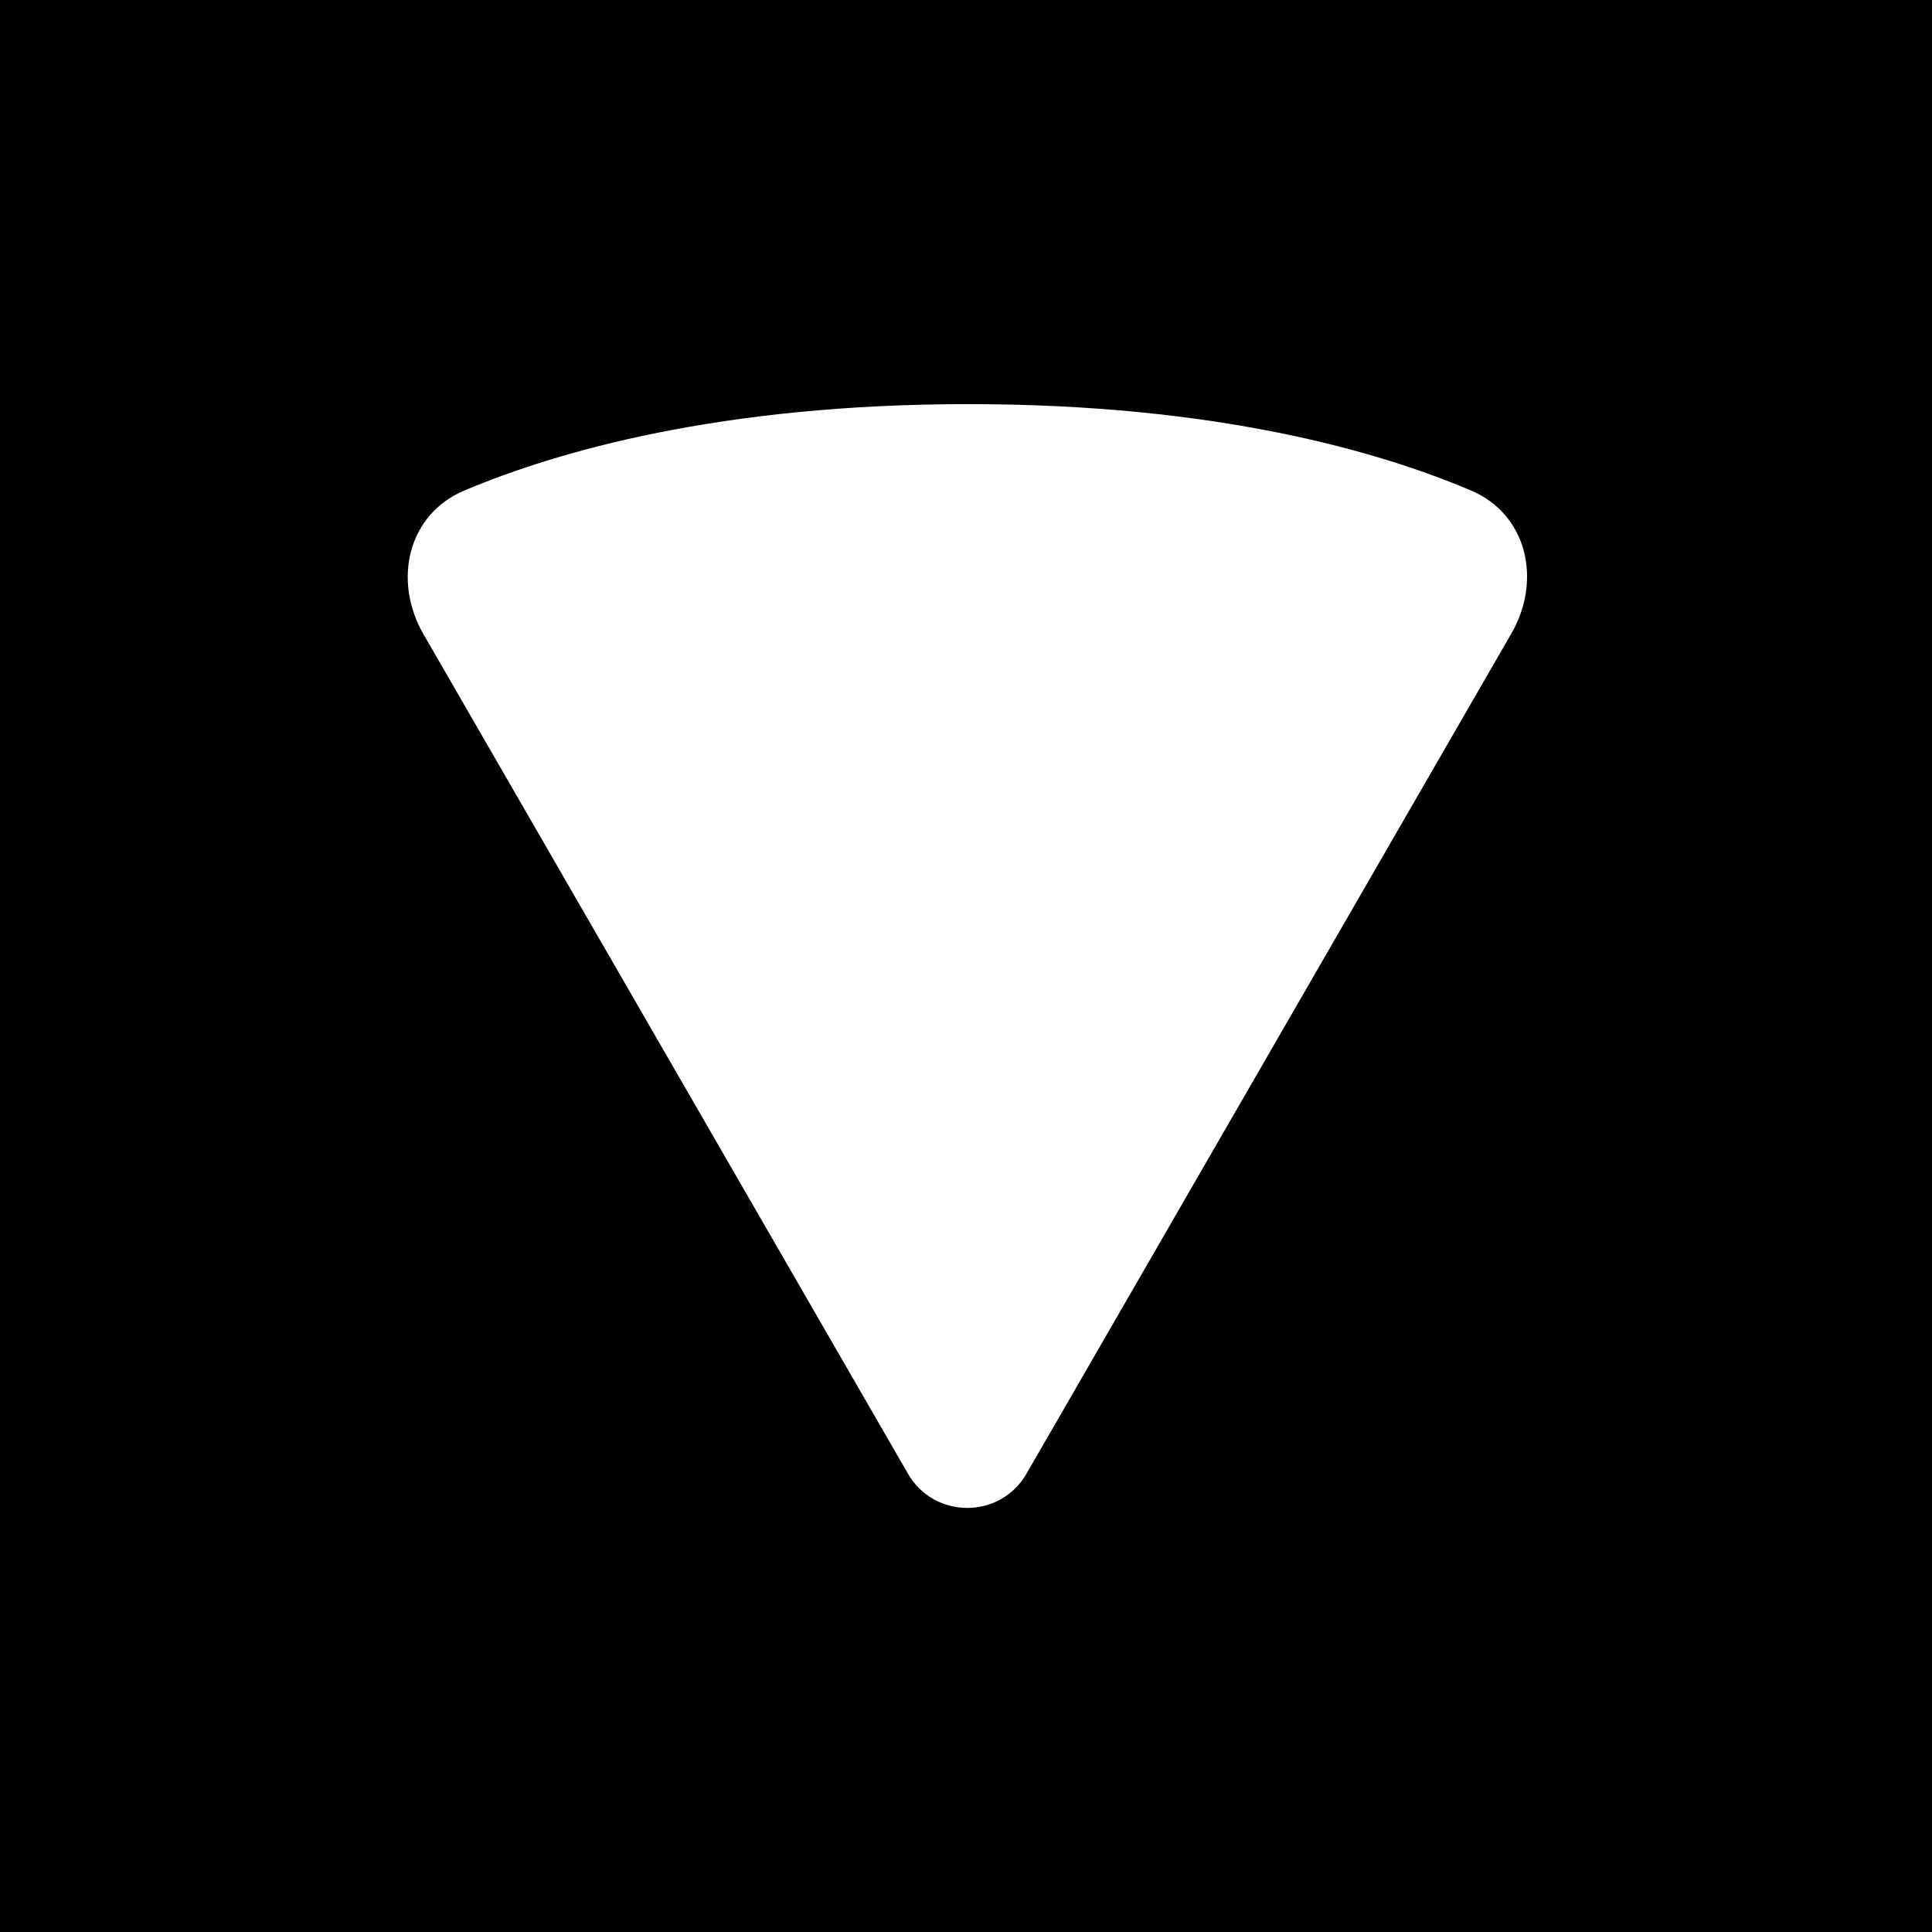 <svg width="1400" height="1400" viewBox="0 0 1400 1400" fill="none" xmlns="http://www.w3.org/2000/svg">
<rect width="1400" height="1400" fill="black"/>
<path d="M306.84 459.517L657.948 1067.91C677.03 1100.97 724.751 1100.97 743.833 1067.91L1095.21 459.054C1117.41 420.592 1106.81 372.809 1065.94 355.437C999.447 327.171 881.66 292.842 701.786 292.842C521.876 292.842 403.458 327.185 336.459 355.454C295.332 372.807 284.528 420.855 306.84 459.517Z" fill="white"/>
</svg>
